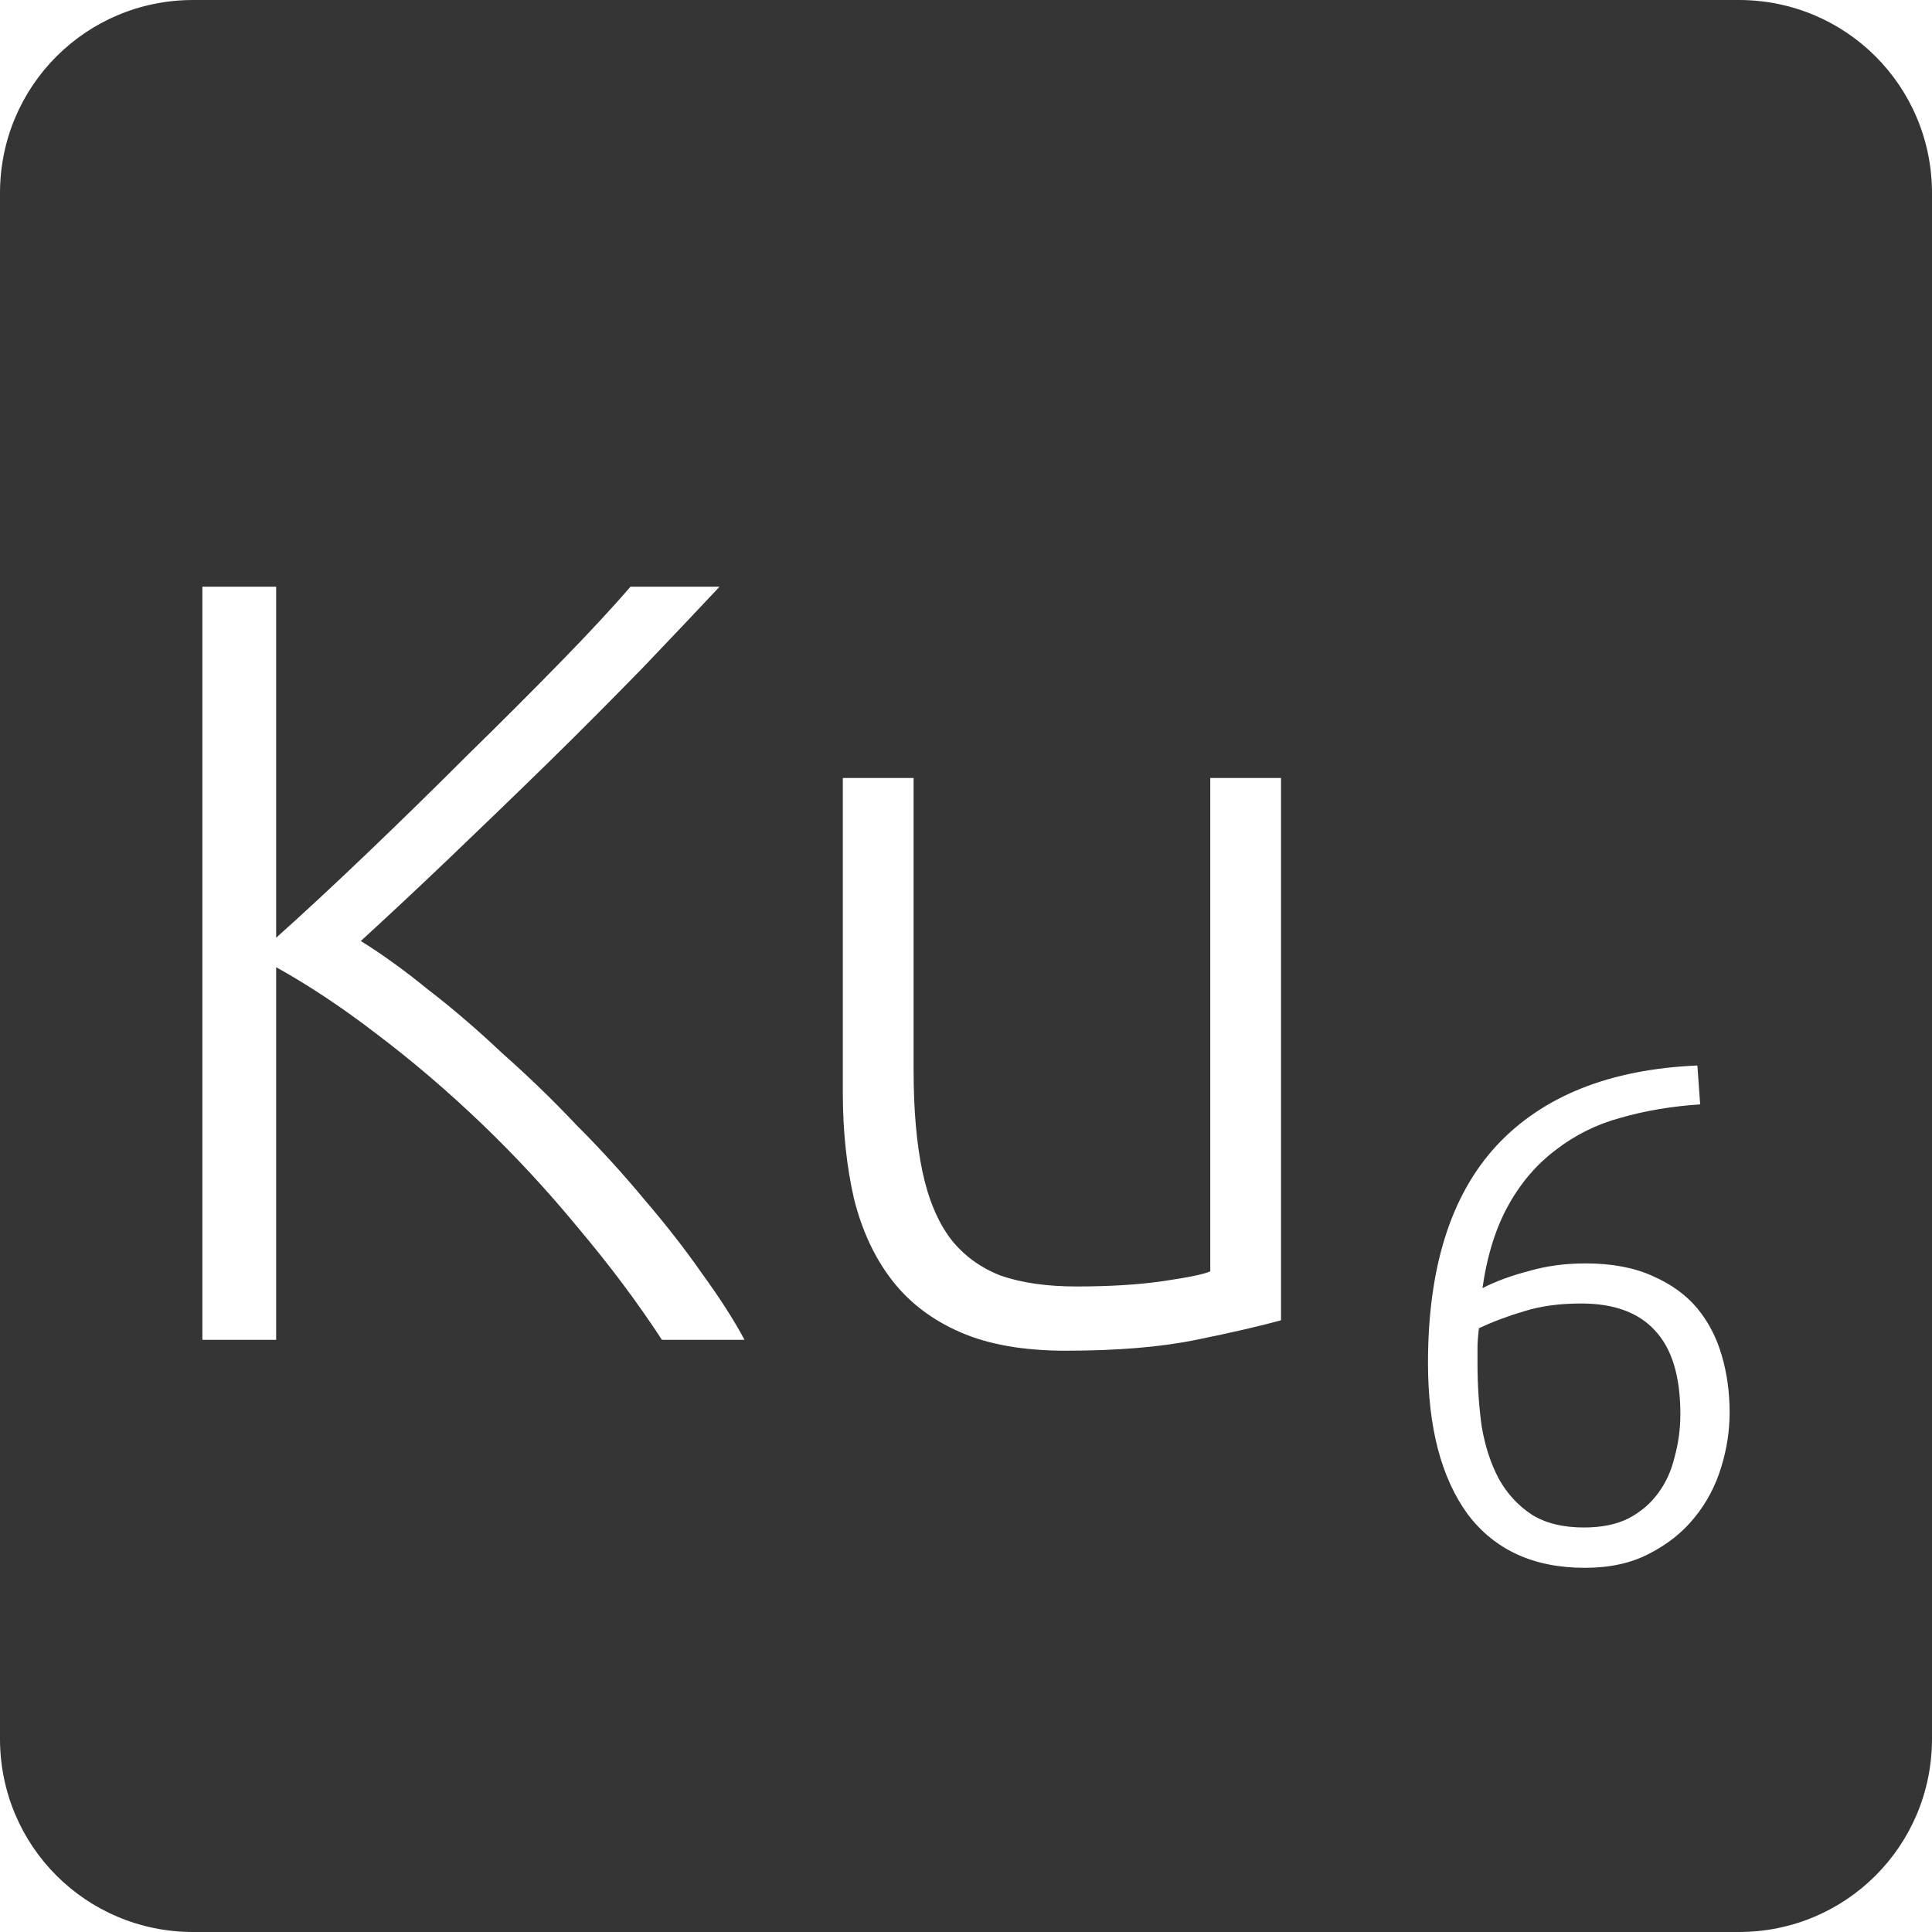 <?xml version="1.0" encoding="UTF-8" standalone="no"?>
<svg
   xmlns:dc="http://purl.org/dc/elements/1.1/"
   xmlns:cc="http://creativecommons.org/ns#"
   xmlns:rdf="http://www.w3.org/1999/02/22-rdf-syntax-ns#"
   xmlns:svg="http://www.w3.org/2000/svg"
   xmlns="http://www.w3.org/2000/svg"
   xmlns:sodipodi="http://sodipodi.sourceforge.net/DTD/sodipodi-0.dtd"
   xmlns:inkscape="http://www.inkscape.org/namespaces/inkscape"
   viewBox="0 0 16 16"
   id="svg2"
   version="1.1"
   inkscape:version="0.91 r13725"
   sodipodi:docname="indicator-keyboard-Ku-6.svg">
  <defs
     id="defs12" />
  <sodipodi:namedview
     pagecolor="#ffffff"
     bordercolor="#666666"
     borderopacity="1"
     objecttolerance="10"
     gridtolerance="10"
     guidetolerance="10"
     inkscape:pageopacity="0"
     inkscape:pageshadow="2"
     inkscape:window-width="640"
     inkscape:window-height="480"
     id="namedview10"
     showgrid="false"
     inkscape:zoom="14.75"
     inkscape:cx="8"
     inkscape:cy="8"
     inkscape:window-x="65"
     inkscape:window-y="24"
     inkscape:window-maximized="0"
     inkscape:current-layer="svg2" />
  <path
     style="fill:#353535;fill-opacity:1"
     d="M 1.6 0 C 0.713 2.9605947e-16 0 0.713 0 1.6 L 0 14.4 C 2.9605947e-16 15.287 0.713 16 1.6 16 L 14.4 16 C 15.287 16 16 15.287 16 14.4 L 16 1.6 C 16 0.713 15.287 0 14.4 0 L 1.6 0 z M 1.676 4.859 L 2.287 4.859 L 2.287 7.766 C 2.515 7.562 2.767 7.328 3.043 7.064 C 3.325 6.794 3.601 6.524 3.871 6.254 C 4.147 5.984 4.405 5.726 4.645 5.48 C 4.885 5.234 5.077 5.027 5.221 4.859 L 5.959 4.859 C 5.785 5.045 5.574 5.267 5.328 5.525 C 5.082 5.777 4.823 6.039 4.547 6.309 C 4.271 6.579 3.995 6.845 3.719 7.109 C 3.449 7.367 3.204 7.595 2.988 7.793 C 3.162 7.901 3.349 8.035 3.547 8.197 C 3.751 8.353 3.954 8.529 4.158 8.721 C 4.368 8.907 4.573 9.104 4.771 9.314 C 4.975 9.518 5.164 9.726 5.338 9.936 C 5.518 10.146 5.676 10.349 5.814 10.547 C 5.958 10.745 6.076 10.928 6.166 11.096 L 5.482 11.096 C 5.278 10.784 5.047 10.476 4.789 10.17 C 4.537 9.864 4.27 9.575 3.988 9.305 C 3.706 9.035 3.417 8.788 3.123 8.566 C 2.835 8.344 2.557 8.16 2.287 8.01 L 2.287 11.096 L 1.676 11.096 L 1.676 4.859 z M 6.98 6.443 L 7.566 6.443 L 7.566 8.863 C 7.566 9.193 7.591 9.473 7.639 9.701 C 7.687 9.929 7.765 10.116 7.873 10.26 C 7.981 10.398 8.119 10.498 8.287 10.564 C 8.461 10.624 8.67 10.654 8.916 10.654 C 9.192 10.654 9.433 10.639 9.637 10.609 C 9.841 10.579 9.969 10.553 10.023 10.529 L 10.023 6.443 L 10.609 6.443 L 10.609 10.934 C 10.435 10.982 10.2 11.036 9.906 11.096 C 9.612 11.156 9.252 11.186 8.826 11.186 C 8.478 11.186 8.187 11.135 7.953 11.033 C 7.719 10.931 7.531 10.788 7.387 10.602 C 7.243 10.416 7.138 10.19 7.072 9.926 C 7.012 9.662 6.98 9.371 6.98 9.053 L 6.98 6.443 z M 14.057 8.824 L 14.08 9.146 C 13.842 9.162 13.621 9.199 13.418 9.258 C 13.219 9.312 13.043 9.401 12.887 9.521 C 12.731 9.638 12.599 9.789 12.494 9.977 C 12.389 10.164 12.316 10.395 12.277 10.668 C 12.383 10.613 12.51 10.566 12.658 10.527 C 12.806 10.484 12.963 10.463 13.131 10.463 C 13.349 10.463 13.535 10.498 13.688 10.568 C 13.84 10.635 13.963 10.723 14.057 10.836 C 14.15 10.949 14.217 11.08 14.26 11.229 C 14.303 11.377 14.324 11.533 14.324 11.697 C 14.324 11.849 14.301 12 14.254 12.152 C 14.207 12.304 14.135 12.444 14.033 12.568 C 13.936 12.689 13.81 12.789 13.658 12.867 C 13.51 12.945 13.332 12.984 13.125 12.984 C 12.7 12.984 12.377 12.835 12.154 12.539 C 11.936 12.239 11.826 11.821 11.826 11.287 C 11.826 10.495 12.016 9.896 12.395 9.486 C 12.777 9.077 13.331 8.855 14.057 8.824 z M 13.096 10.795 C 12.916 10.795 12.76 10.816 12.623 10.859 C 12.49 10.898 12.365 10.945 12.248 11 C 12.24 11.066 12.236 11.119 12.236 11.158 L 12.236 11.293 C 12.236 11.476 12.248 11.651 12.271 11.814 C 12.299 11.978 12.346 12.121 12.412 12.246 C 12.482 12.371 12.574 12.471 12.688 12.545 C 12.801 12.615 12.944 12.65 13.119 12.65 C 13.263 12.65 13.387 12.625 13.488 12.574 C 13.59 12.52 13.672 12.449 13.734 12.363 C 13.797 12.277 13.842 12.178 13.869 12.064 C 13.9 11.951 13.916 11.834 13.916 11.709 C 13.916 11.397 13.845 11.166 13.705 11.018 C 13.569 10.869 13.365 10.795 13.096 10.795 z "
     id="path4" />
</svg>
